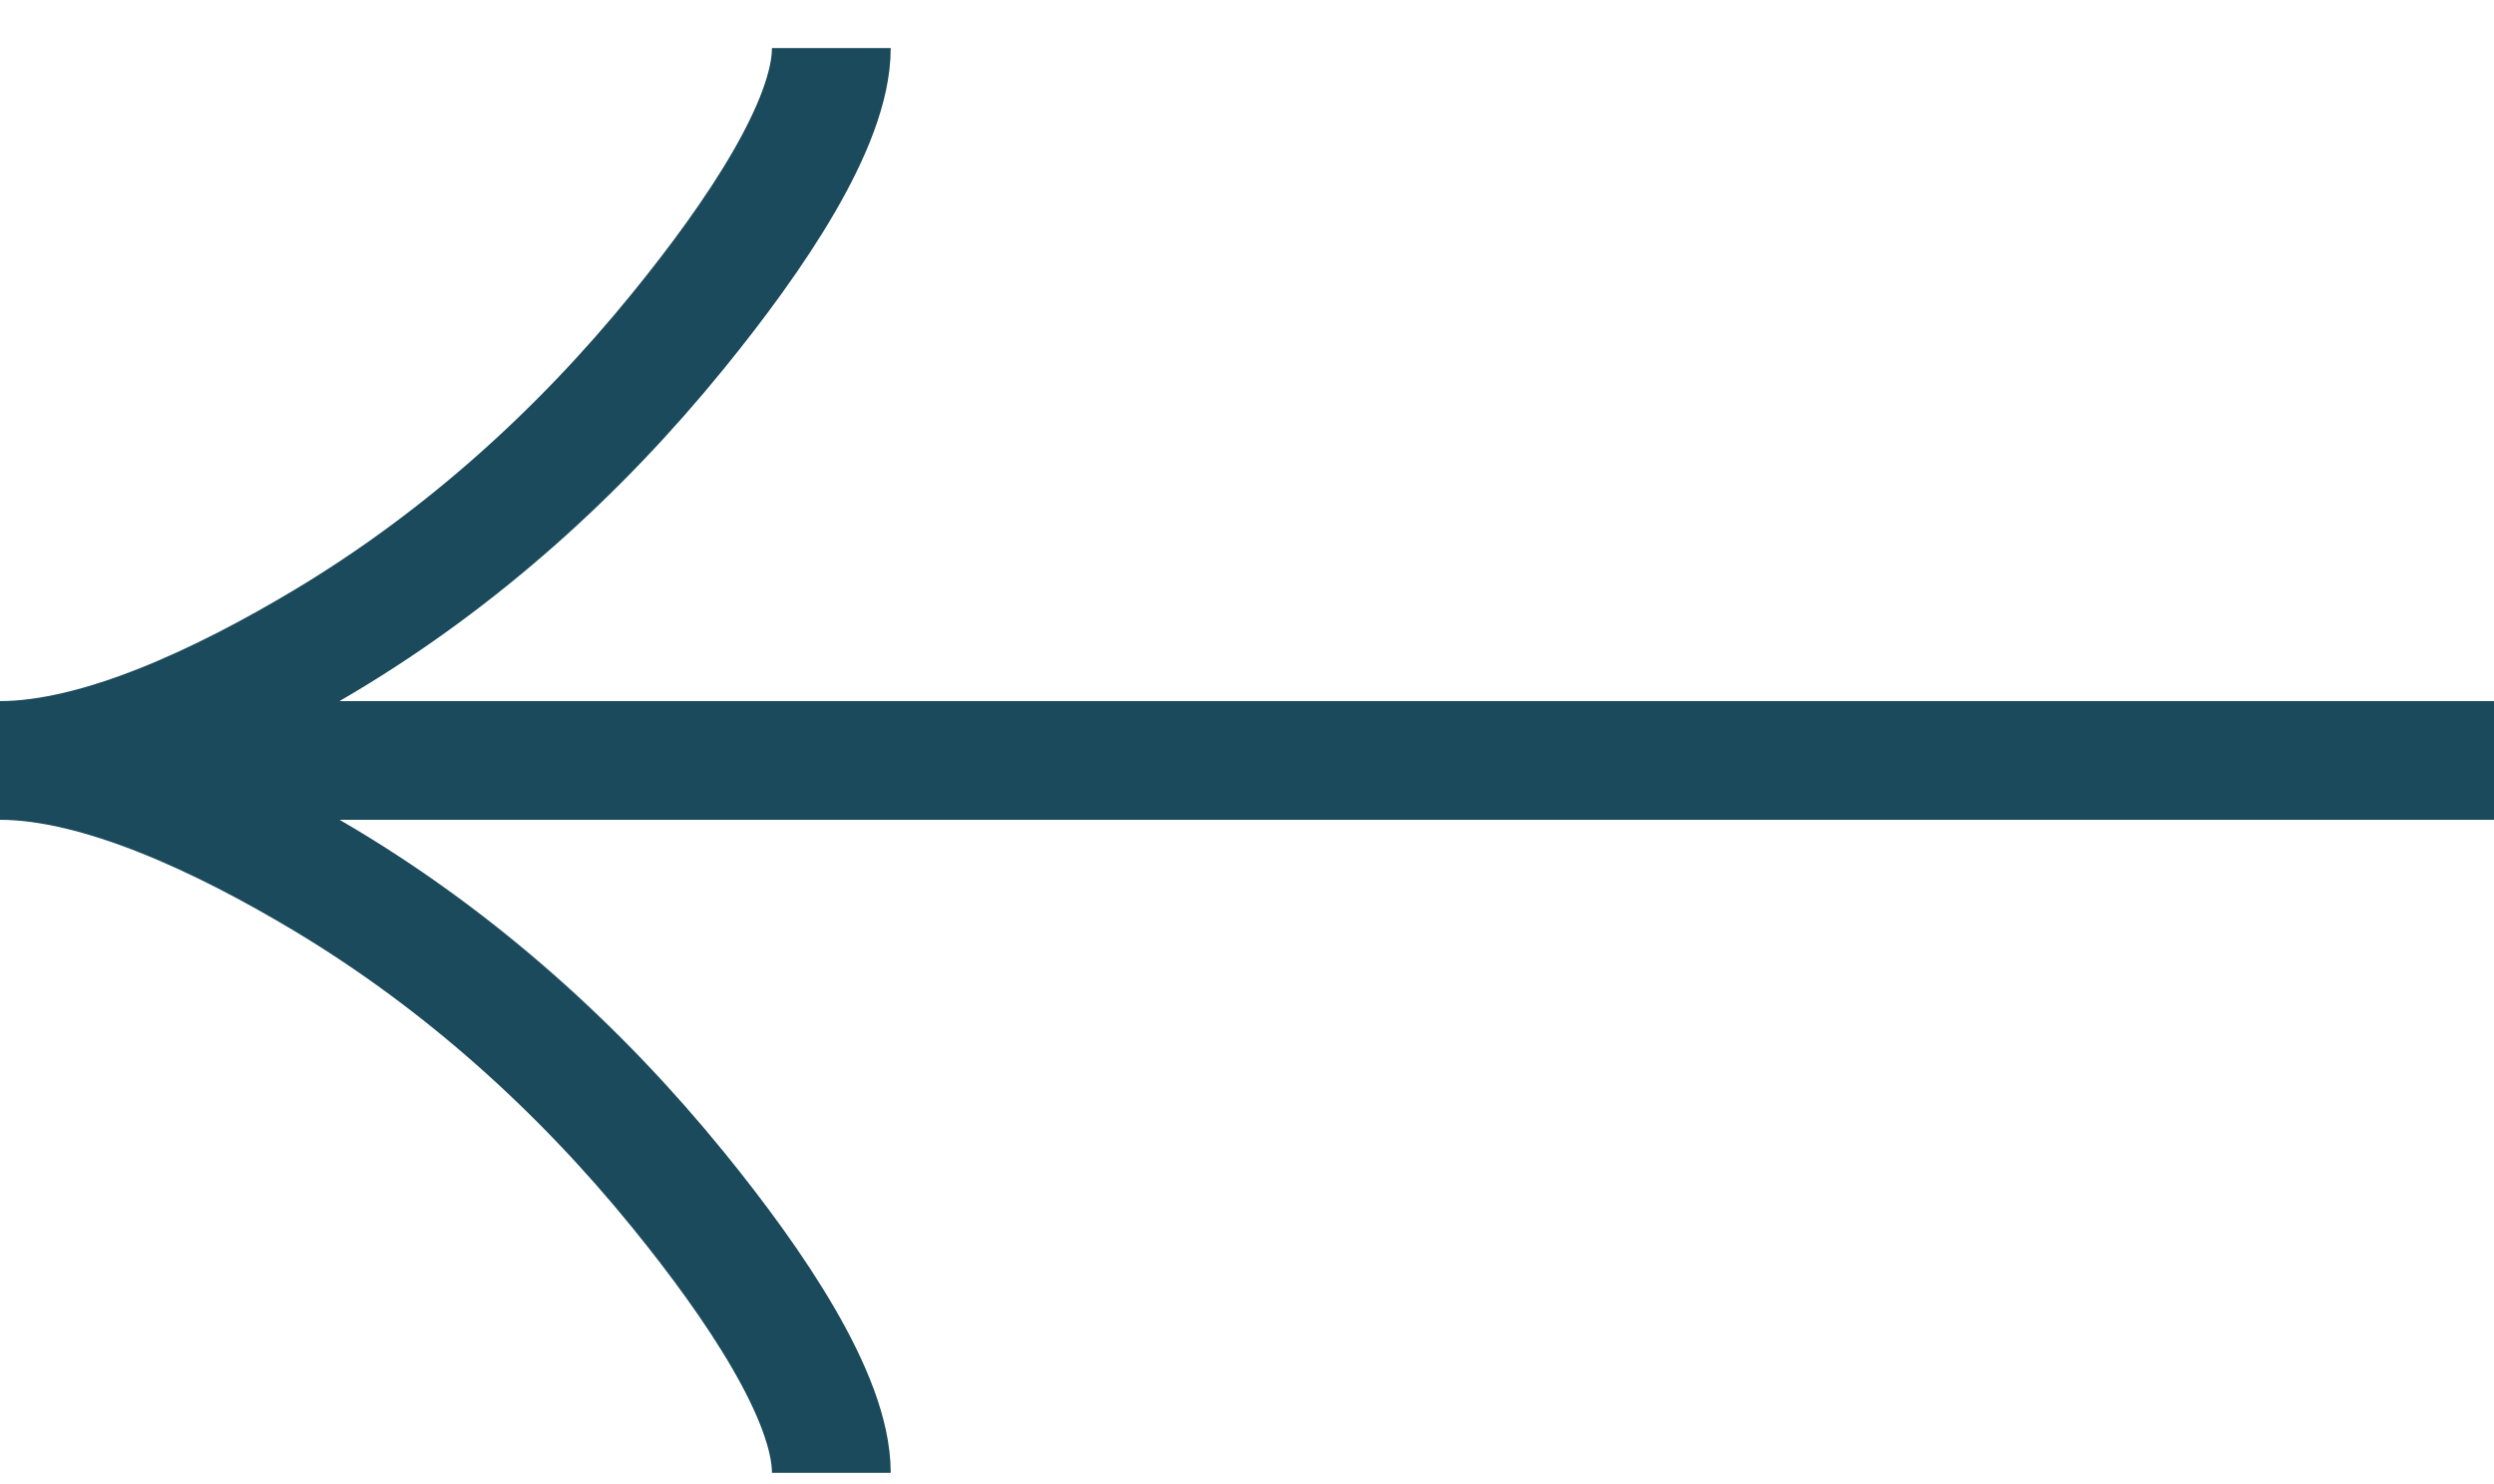 <svg width="42" height="25" viewBox="0 0 42 25" fill="none" xmlns="http://www.w3.org/2000/svg">
<path d="M14 0.81C14 2.082 12.717 3.981 11.419 5.575C9.749 7.632 7.754 9.427 5.467 10.797C3.752 11.824 1.673 12.81 0 12.81M0 12.81C1.673 12.81 3.754 13.795 5.467 14.822C7.754 16.194 9.749 17.988 11.419 20.042C12.717 21.638 14 23.541 14 24.81M0 12.81H42" stroke="#1A4A5B" stroke-width="2"/>
</svg>
